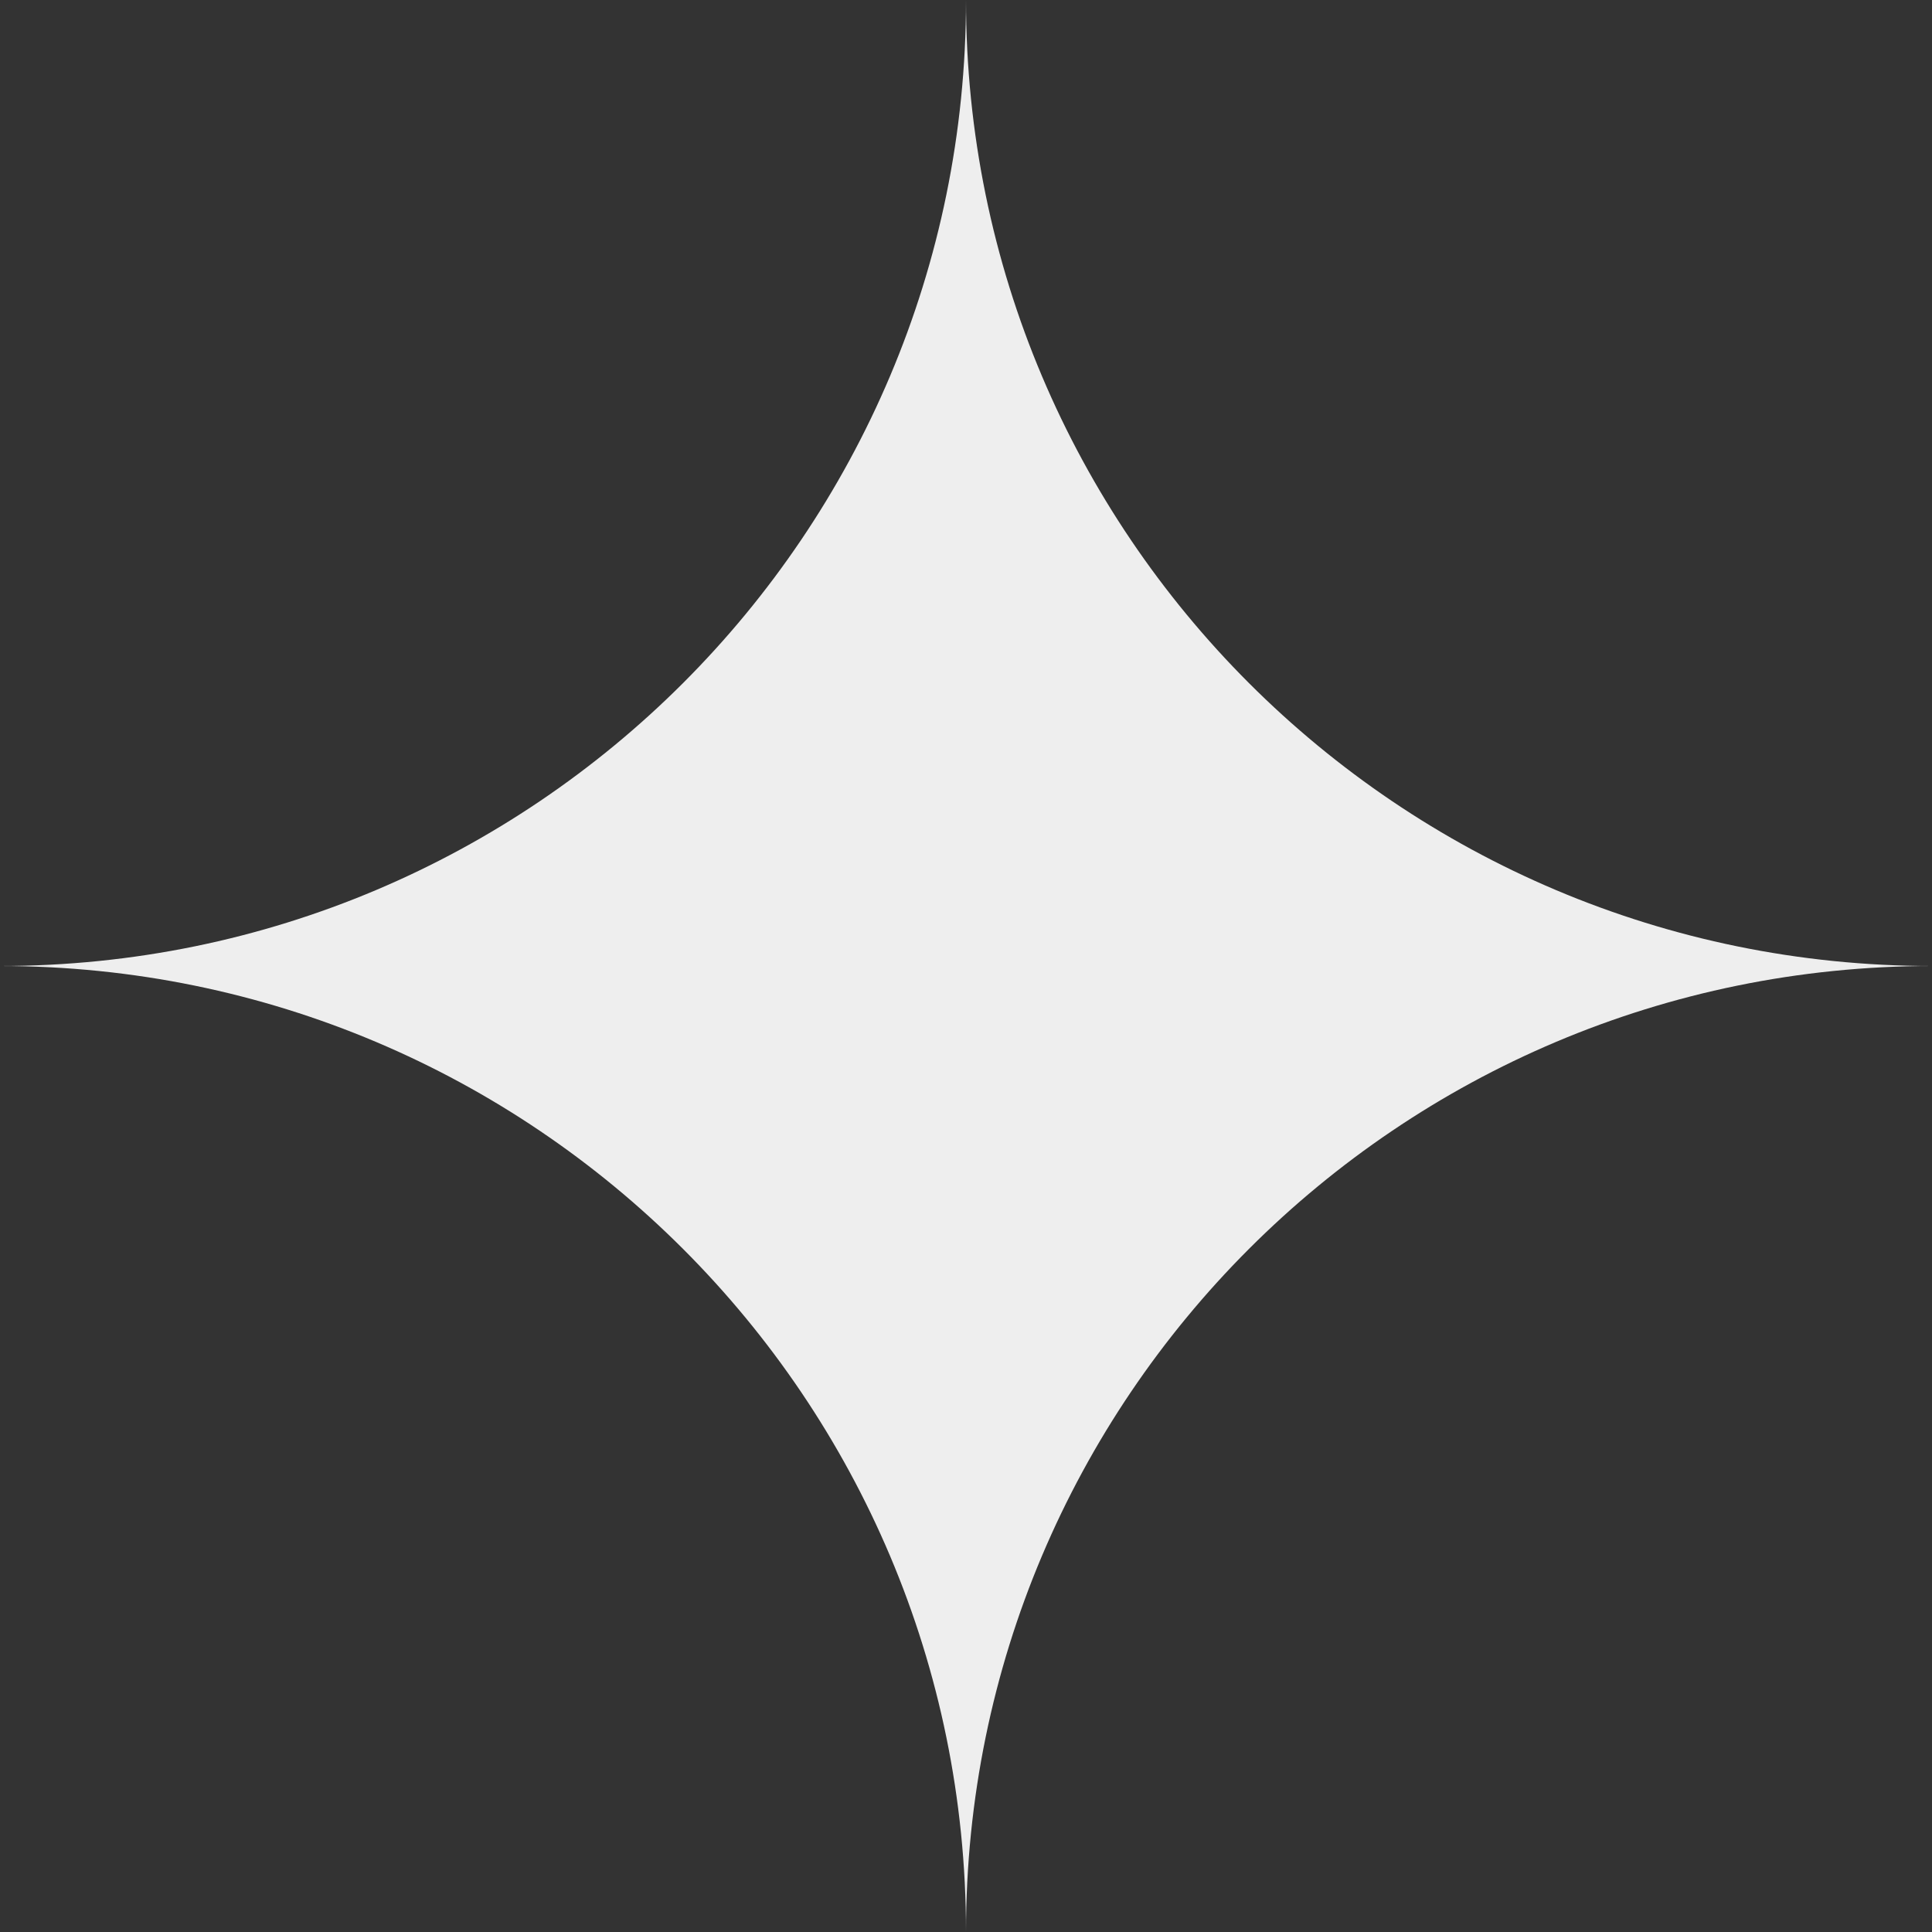 <svg xmlns="http://www.w3.org/2000/svg" width="25" height="25" viewBox="0 0 25 25" fill="none"><rect x="0" y="0" width="25" height="25" fill="#333333" stroke="none"/> <g clip-path="url(#clip0_725_759)"> <path d="M12.5 0C12.5 6.904 6.903 12.5 0 12.5C6.903 12.5 12.5 18.096 12.5 25C12.5 18.096 18.097 12.5 25 12.5C18.097 12.5 12.5 6.904 12.5 0Z" fill="#414143" style="fill: rgb(238, 238, 238);"/> </g> <defs style="fill: rgb(238, 238, 238);"> <clipPath id="clip0_725_759" style="fill: rgb(238, 238, 238);"> <rect width="25" height="25" fill="white" style="fill: rgb(238, 238, 238);"/> </clipPath> </defs> </svg>